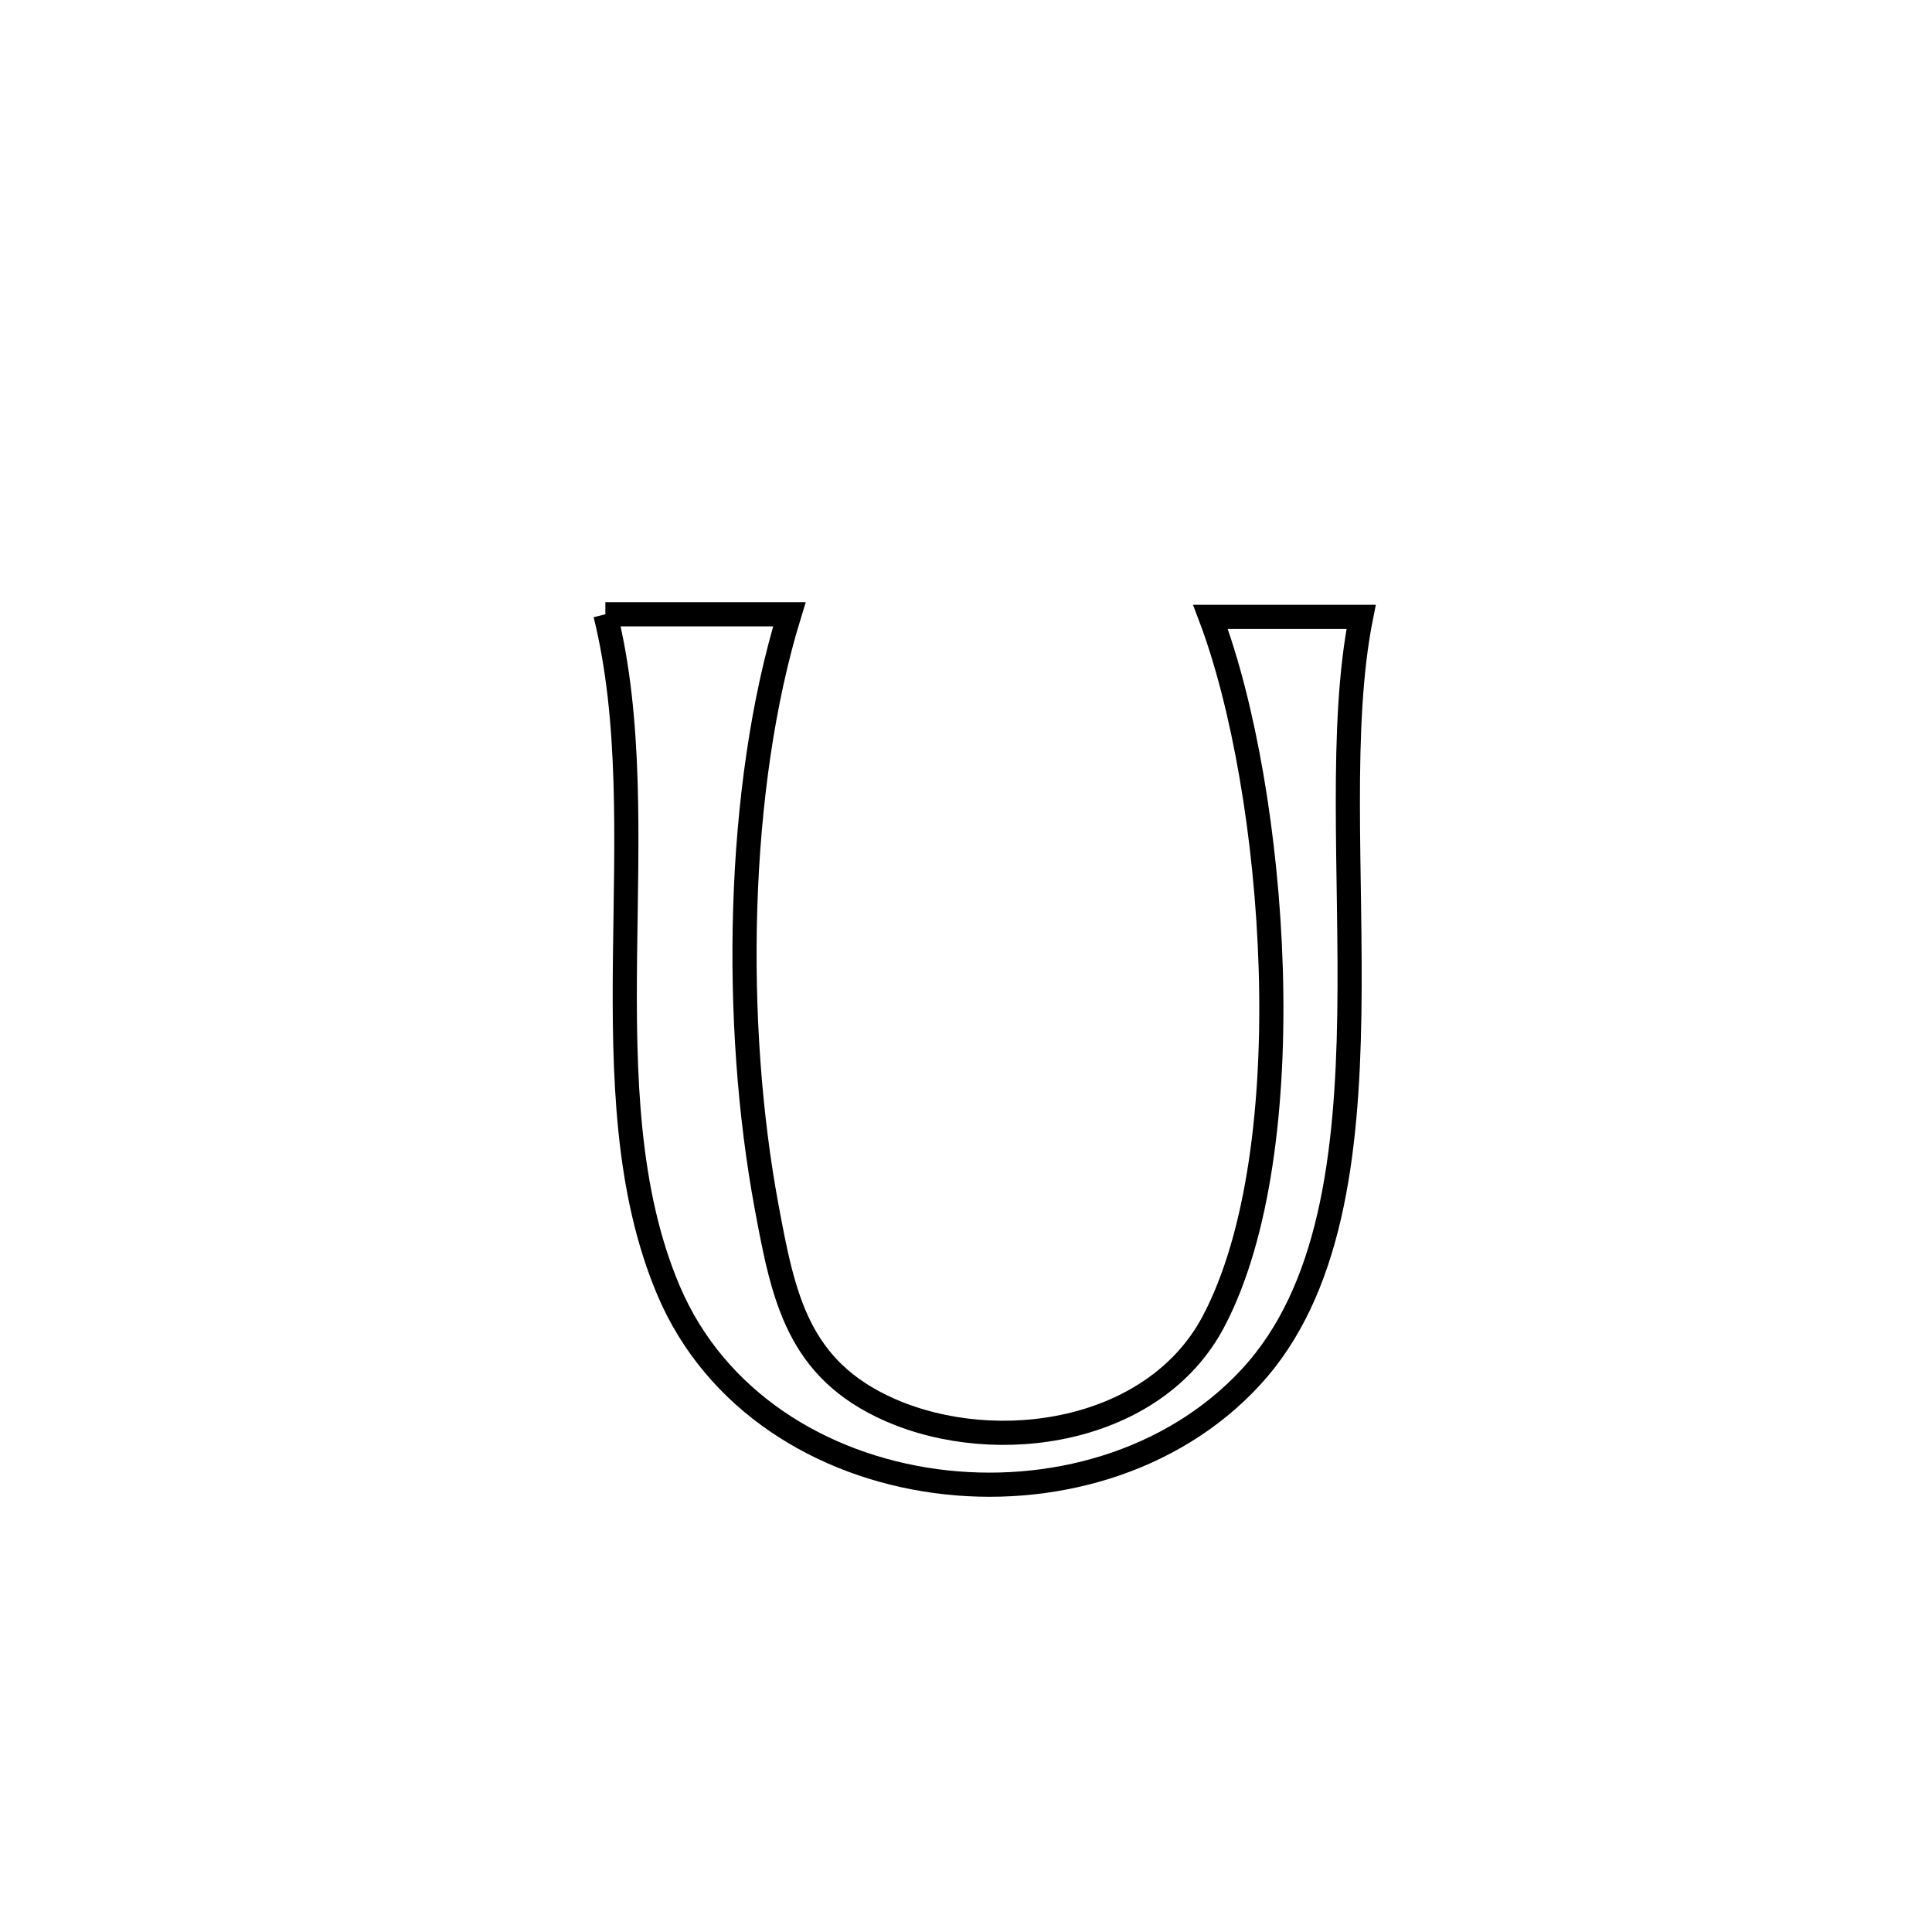<svg xmlns="http://www.w3.org/2000/svg" viewBox="0.0 0.0 24.0 24.0" height="200px" width="200px"><path fill="none" stroke="black" stroke-width=".3" stroke-opacity="1.0"  filling="0" d="M7.52 7.631 L7.52 7.631 C8.3 7.631 9.024 7.631 9.806 7.631 L9.806 7.631 C9.14 9.797 9.104 12.734 9.522 14.985 C9.731 16.112 9.908 17.011 11.056 17.515 C12.388 18.1 14.343 17.803 15.074 16.417 C15.64 15.345 15.835 13.695 15.786 12.044 C15.737 10.393 15.445 8.741 15.037 7.663 L15.037 7.663 C15.661 7.663 16.284 7.663 16.908 7.663 L16.908 7.663 C16.637 9.02 16.789 10.845 16.762 12.599 C16.735 14.353 16.529 16.036 15.538 17.108 C14.555 18.173 13.037 18.591 11.62 18.398 C10.204 18.206 8.887 17.404 8.305 16.031 C7.781 14.797 7.748 13.354 7.764 11.89 C7.781 10.427 7.846 8.944 7.52 7.631 L7.52 7.631"></path></svg>